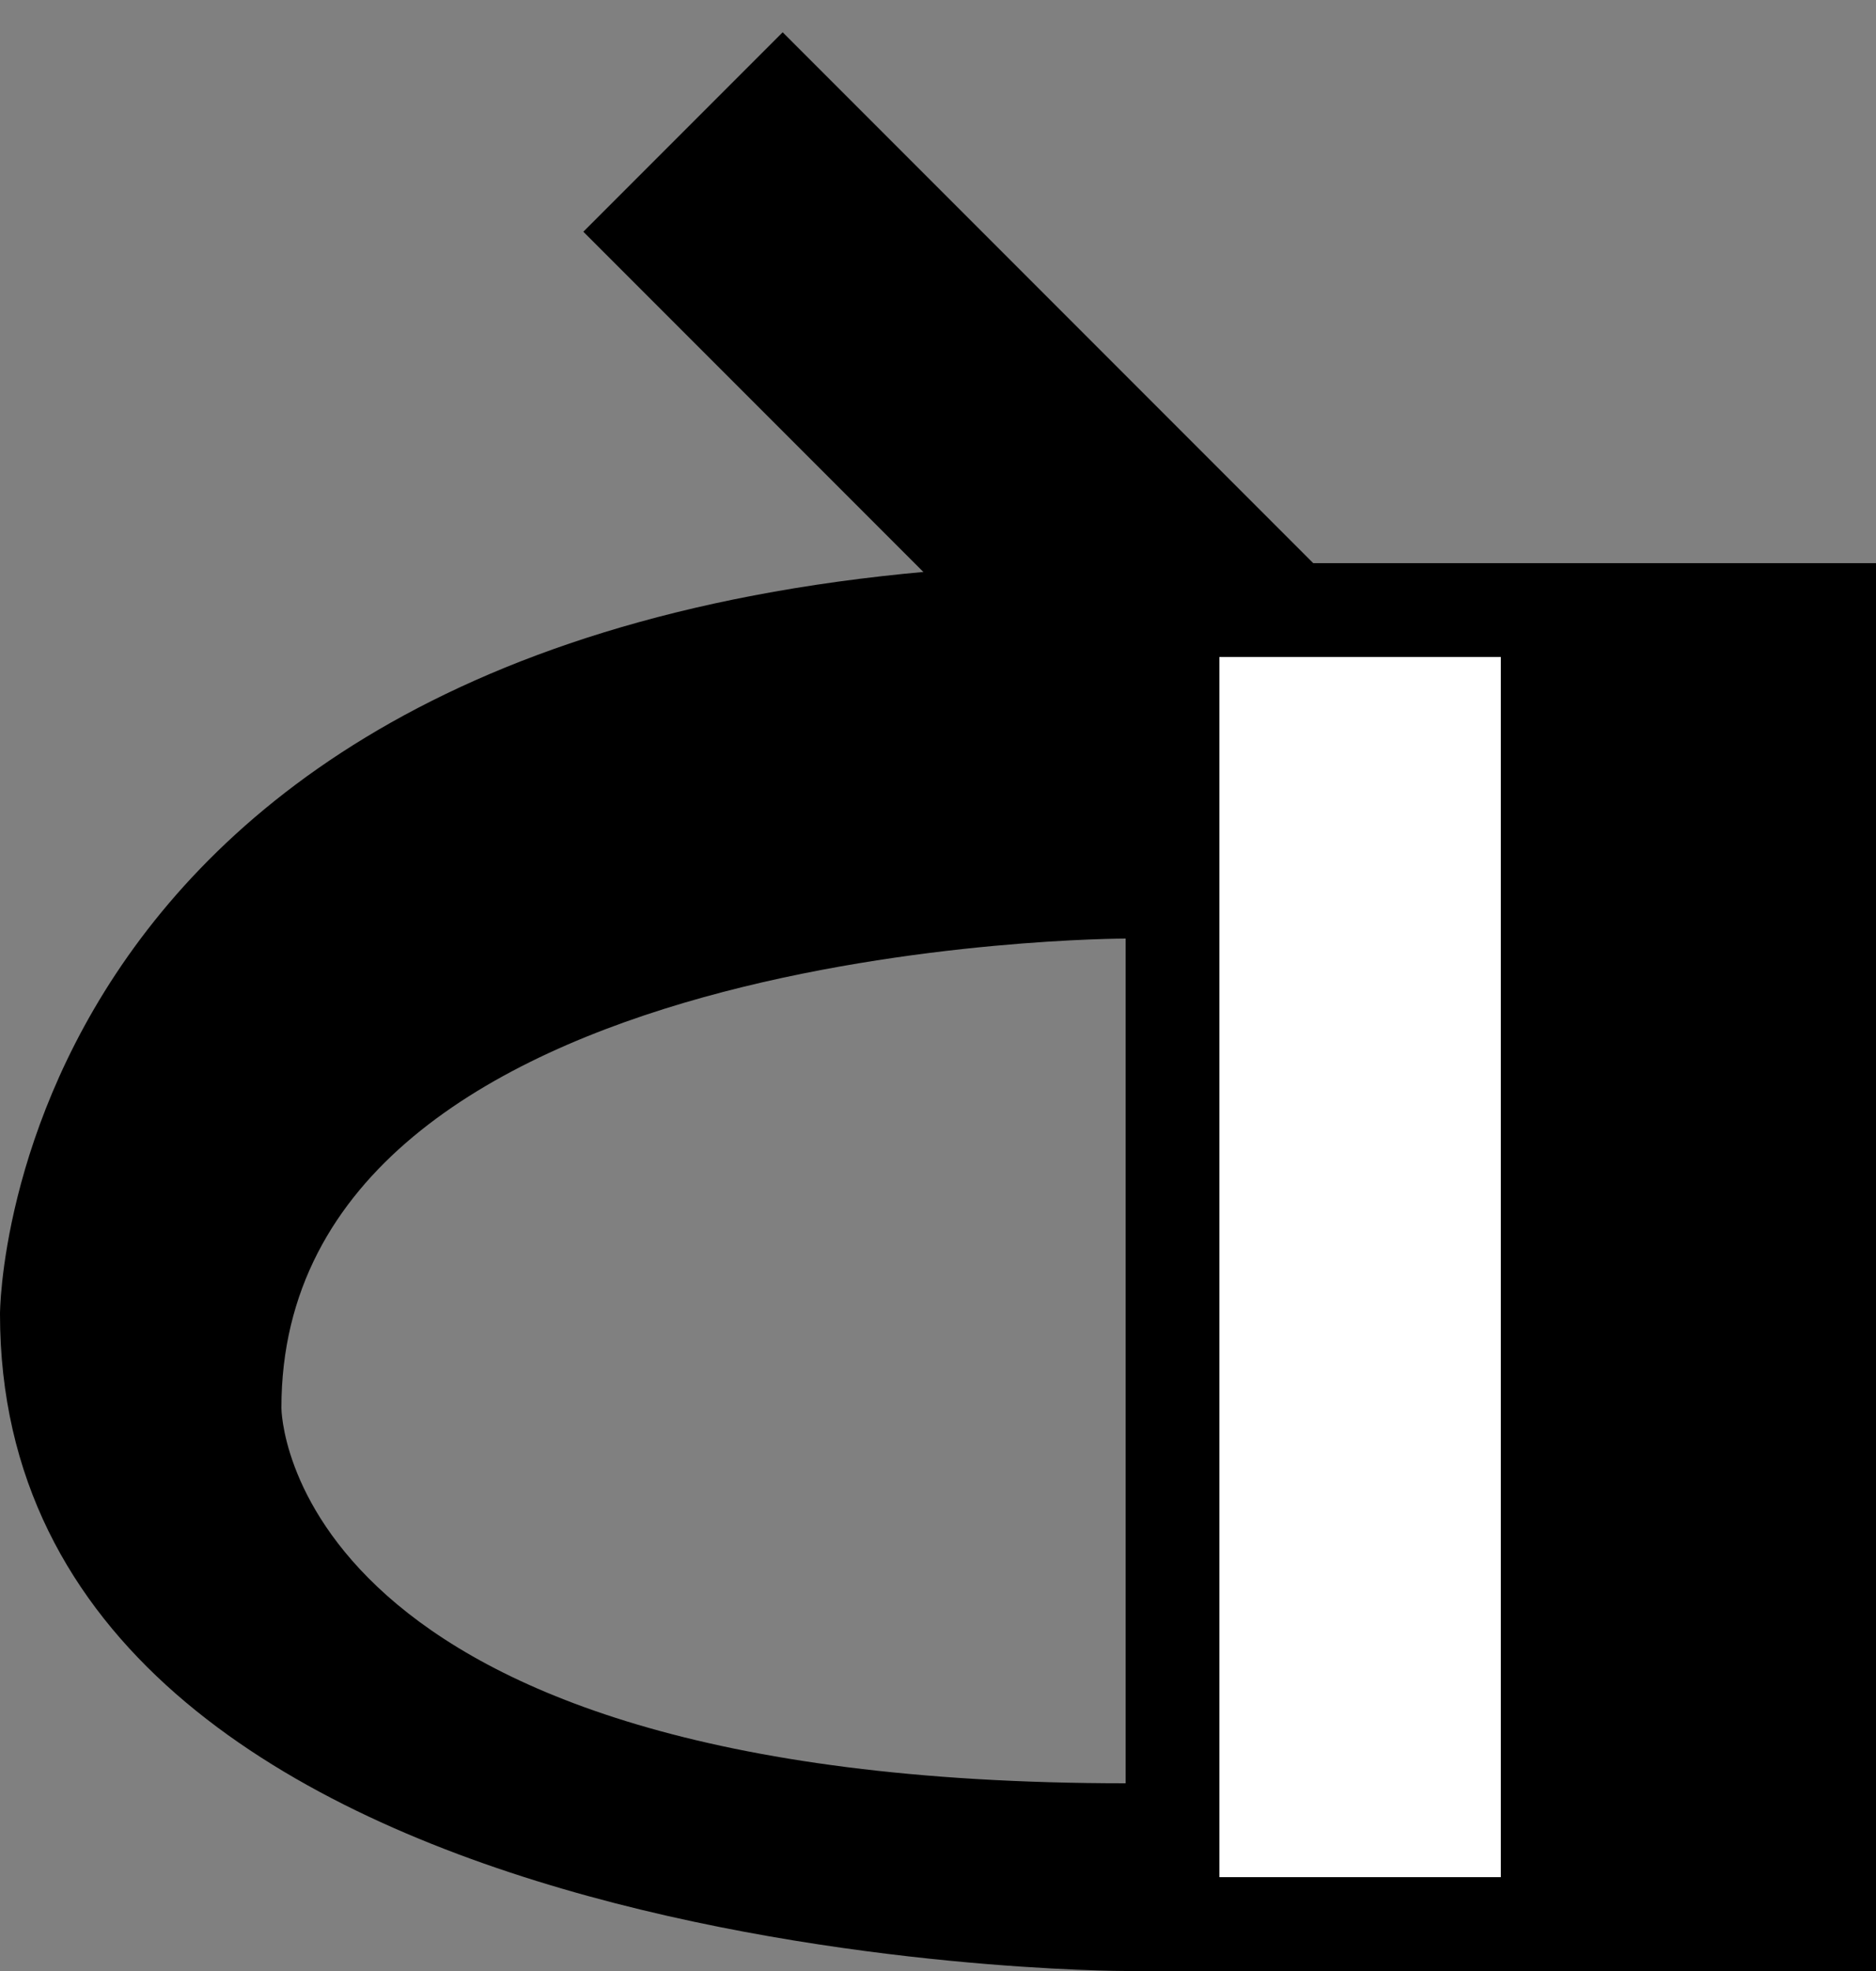 <svg xmlns="http://www.w3.org/2000/svg" width="20" height="21" version="1.0"><rect width="100%" height="100%" fill="#808080" stroke="none"/><path d="M12 6C0 6 0 14 0 14c0 7 12 7 12 7h8V6h-8zm0 4v9c-9 0-9-4-9-4 0-5 9-5 9-5z"/><path fill="#fff" d="M13 7h3v13h-3z"/><path d="M8.344.344L6.219 2.469l5.656 5.656L12 6h2L8.344.344z"/></svg>
